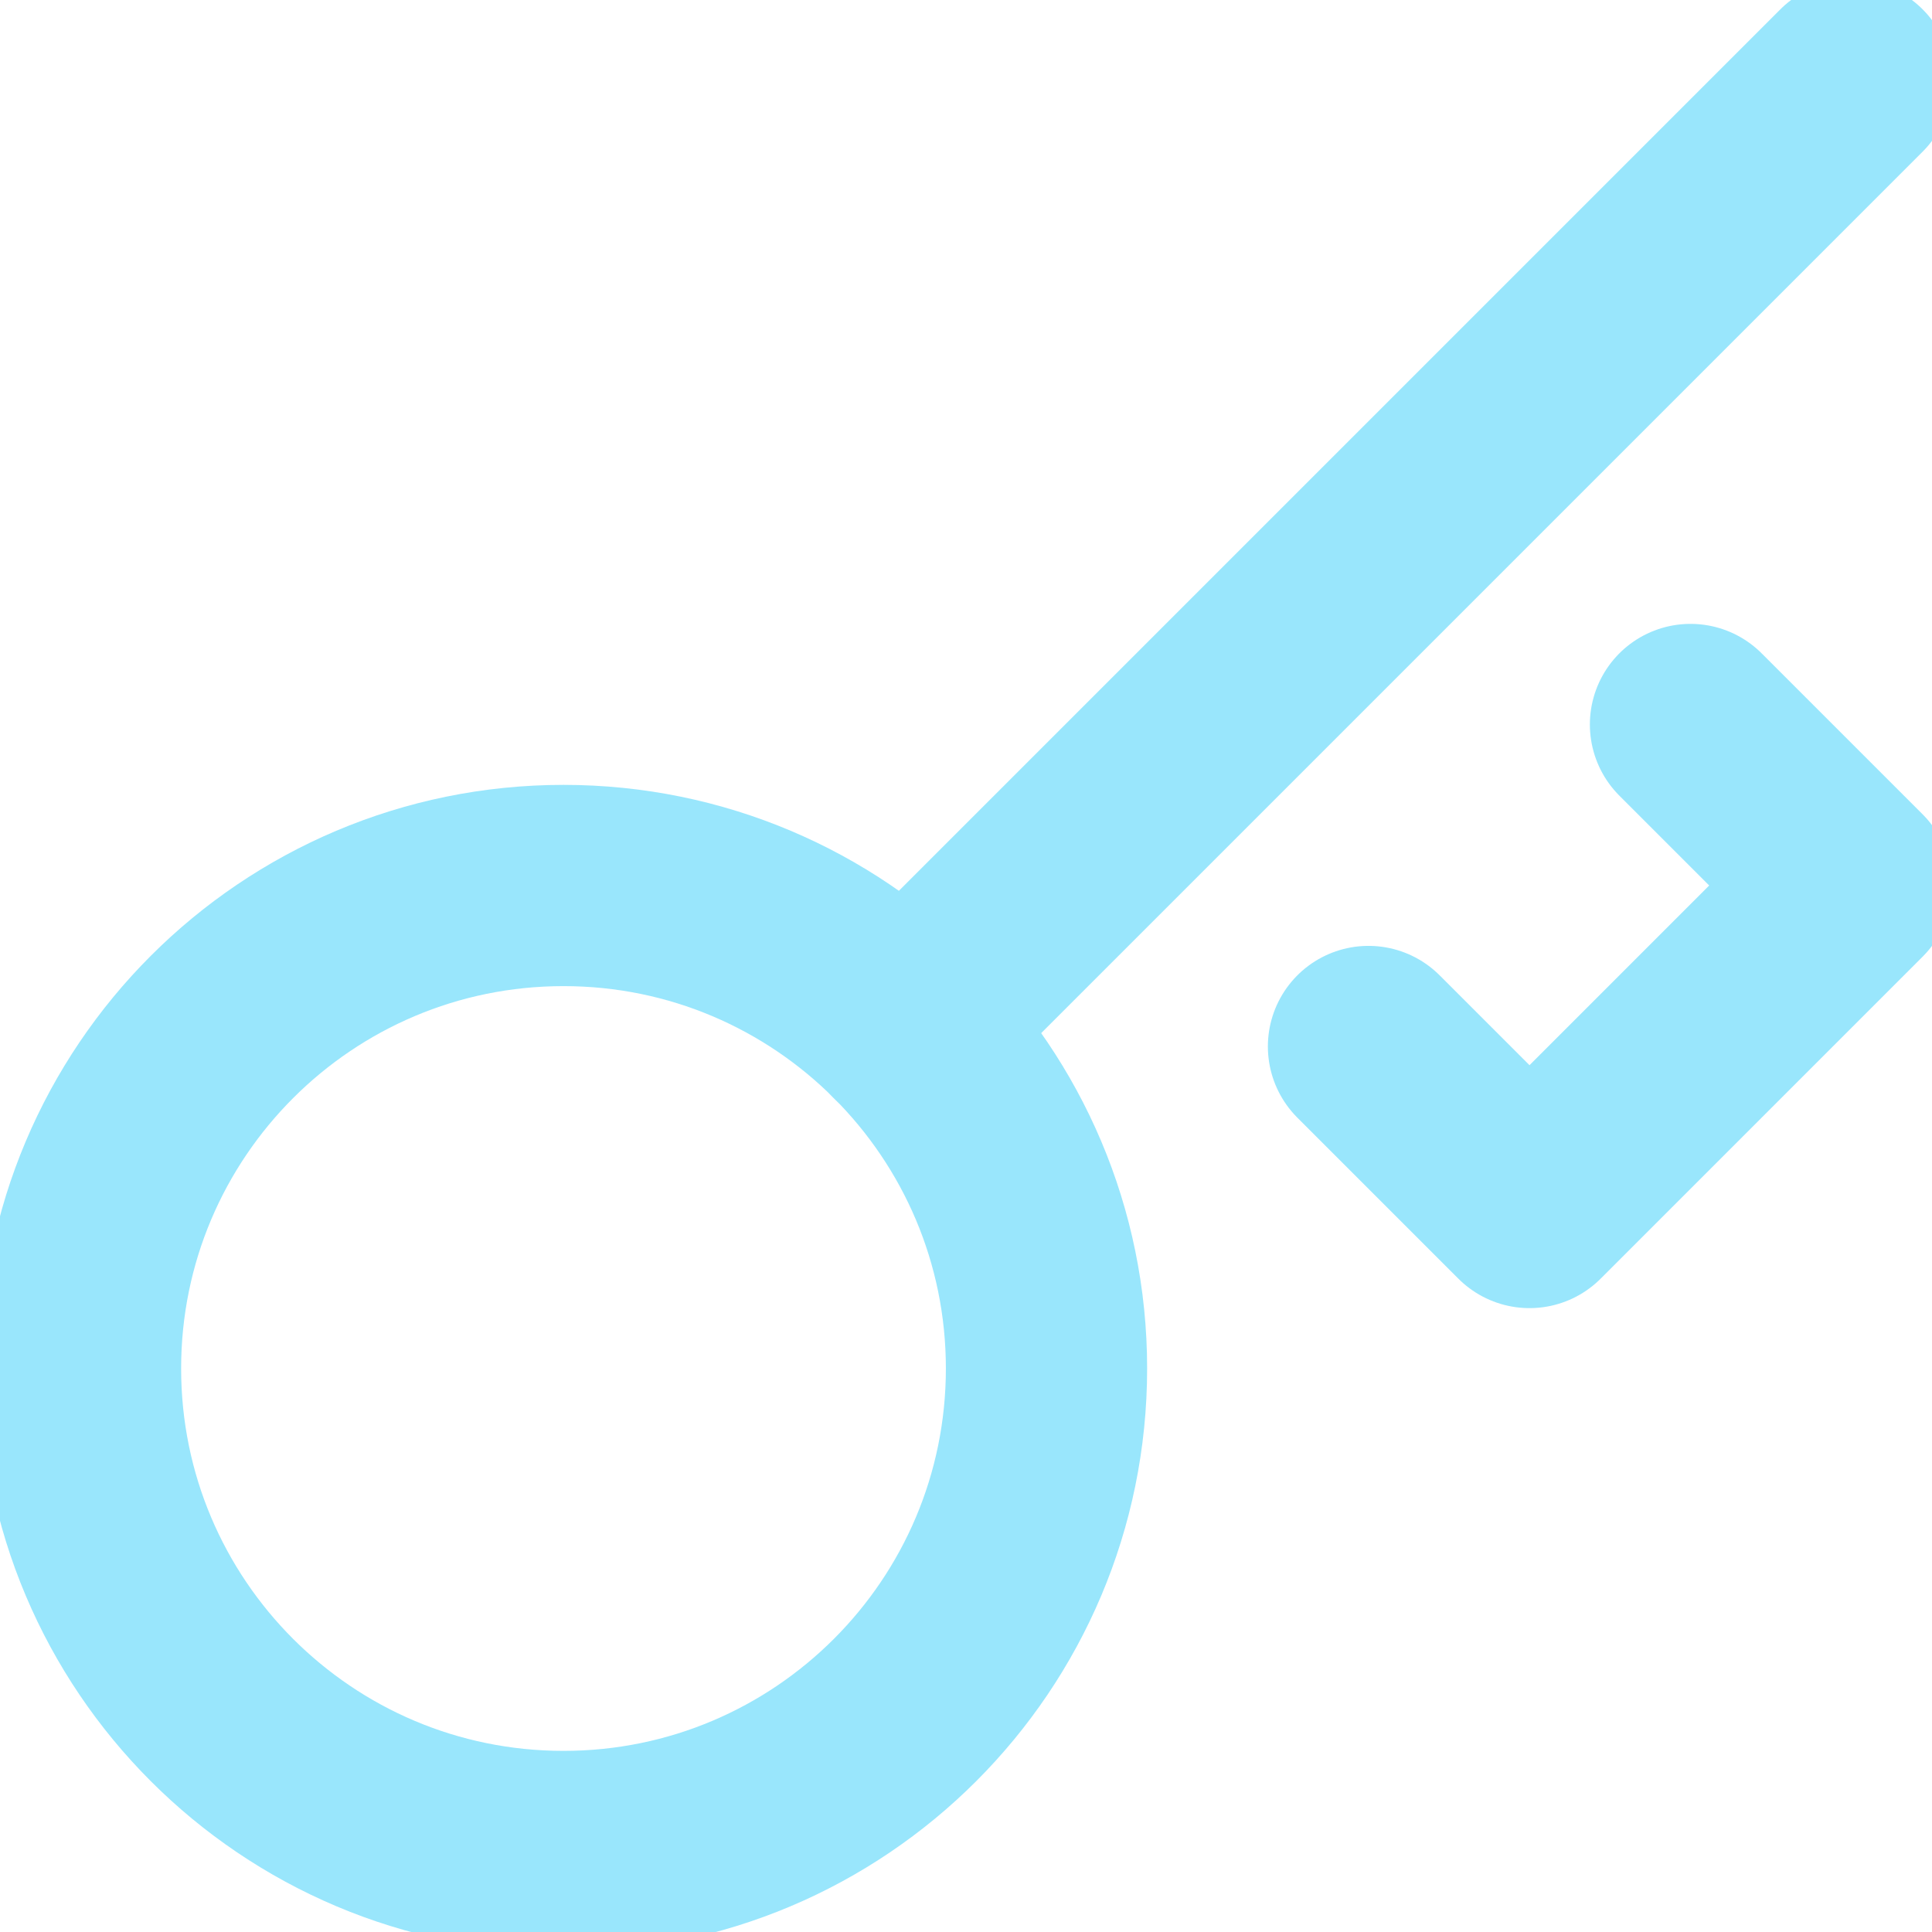 <svg width="24" height="24" viewBox="0 0 24 24" fill="none" xmlns="http://www.w3.org/2000/svg">
<g clip-path="url(#clip0_31_173)">
<path d="M17 13L19 15L23 11L21 9" stroke="#99E6FC" stroke-width="2.5" stroke-linecap="round" stroke-linejoin="round"/>
<path d="M11.242 12.758L23 1" stroke="#99E6FC" stroke-width="2.5" stroke-linecap="round" stroke-linejoin="round"/>
<path d="M7 23C10.314 23 13 20.314 13 17C13 13.686 10.314 11 7 11C3.686 11 1 13.686 1 17C1 20.314 3.686 23 7 23Z" stroke="#99E6FC" stroke-width="2.5" stroke-linecap="round" stroke-linejoin="round"/>
</g>
<defs>
<clipPath id="clip0_31_173">
<rect width="24" height="24" fill="white"/>
</clipPath>
</defs>
</svg>
